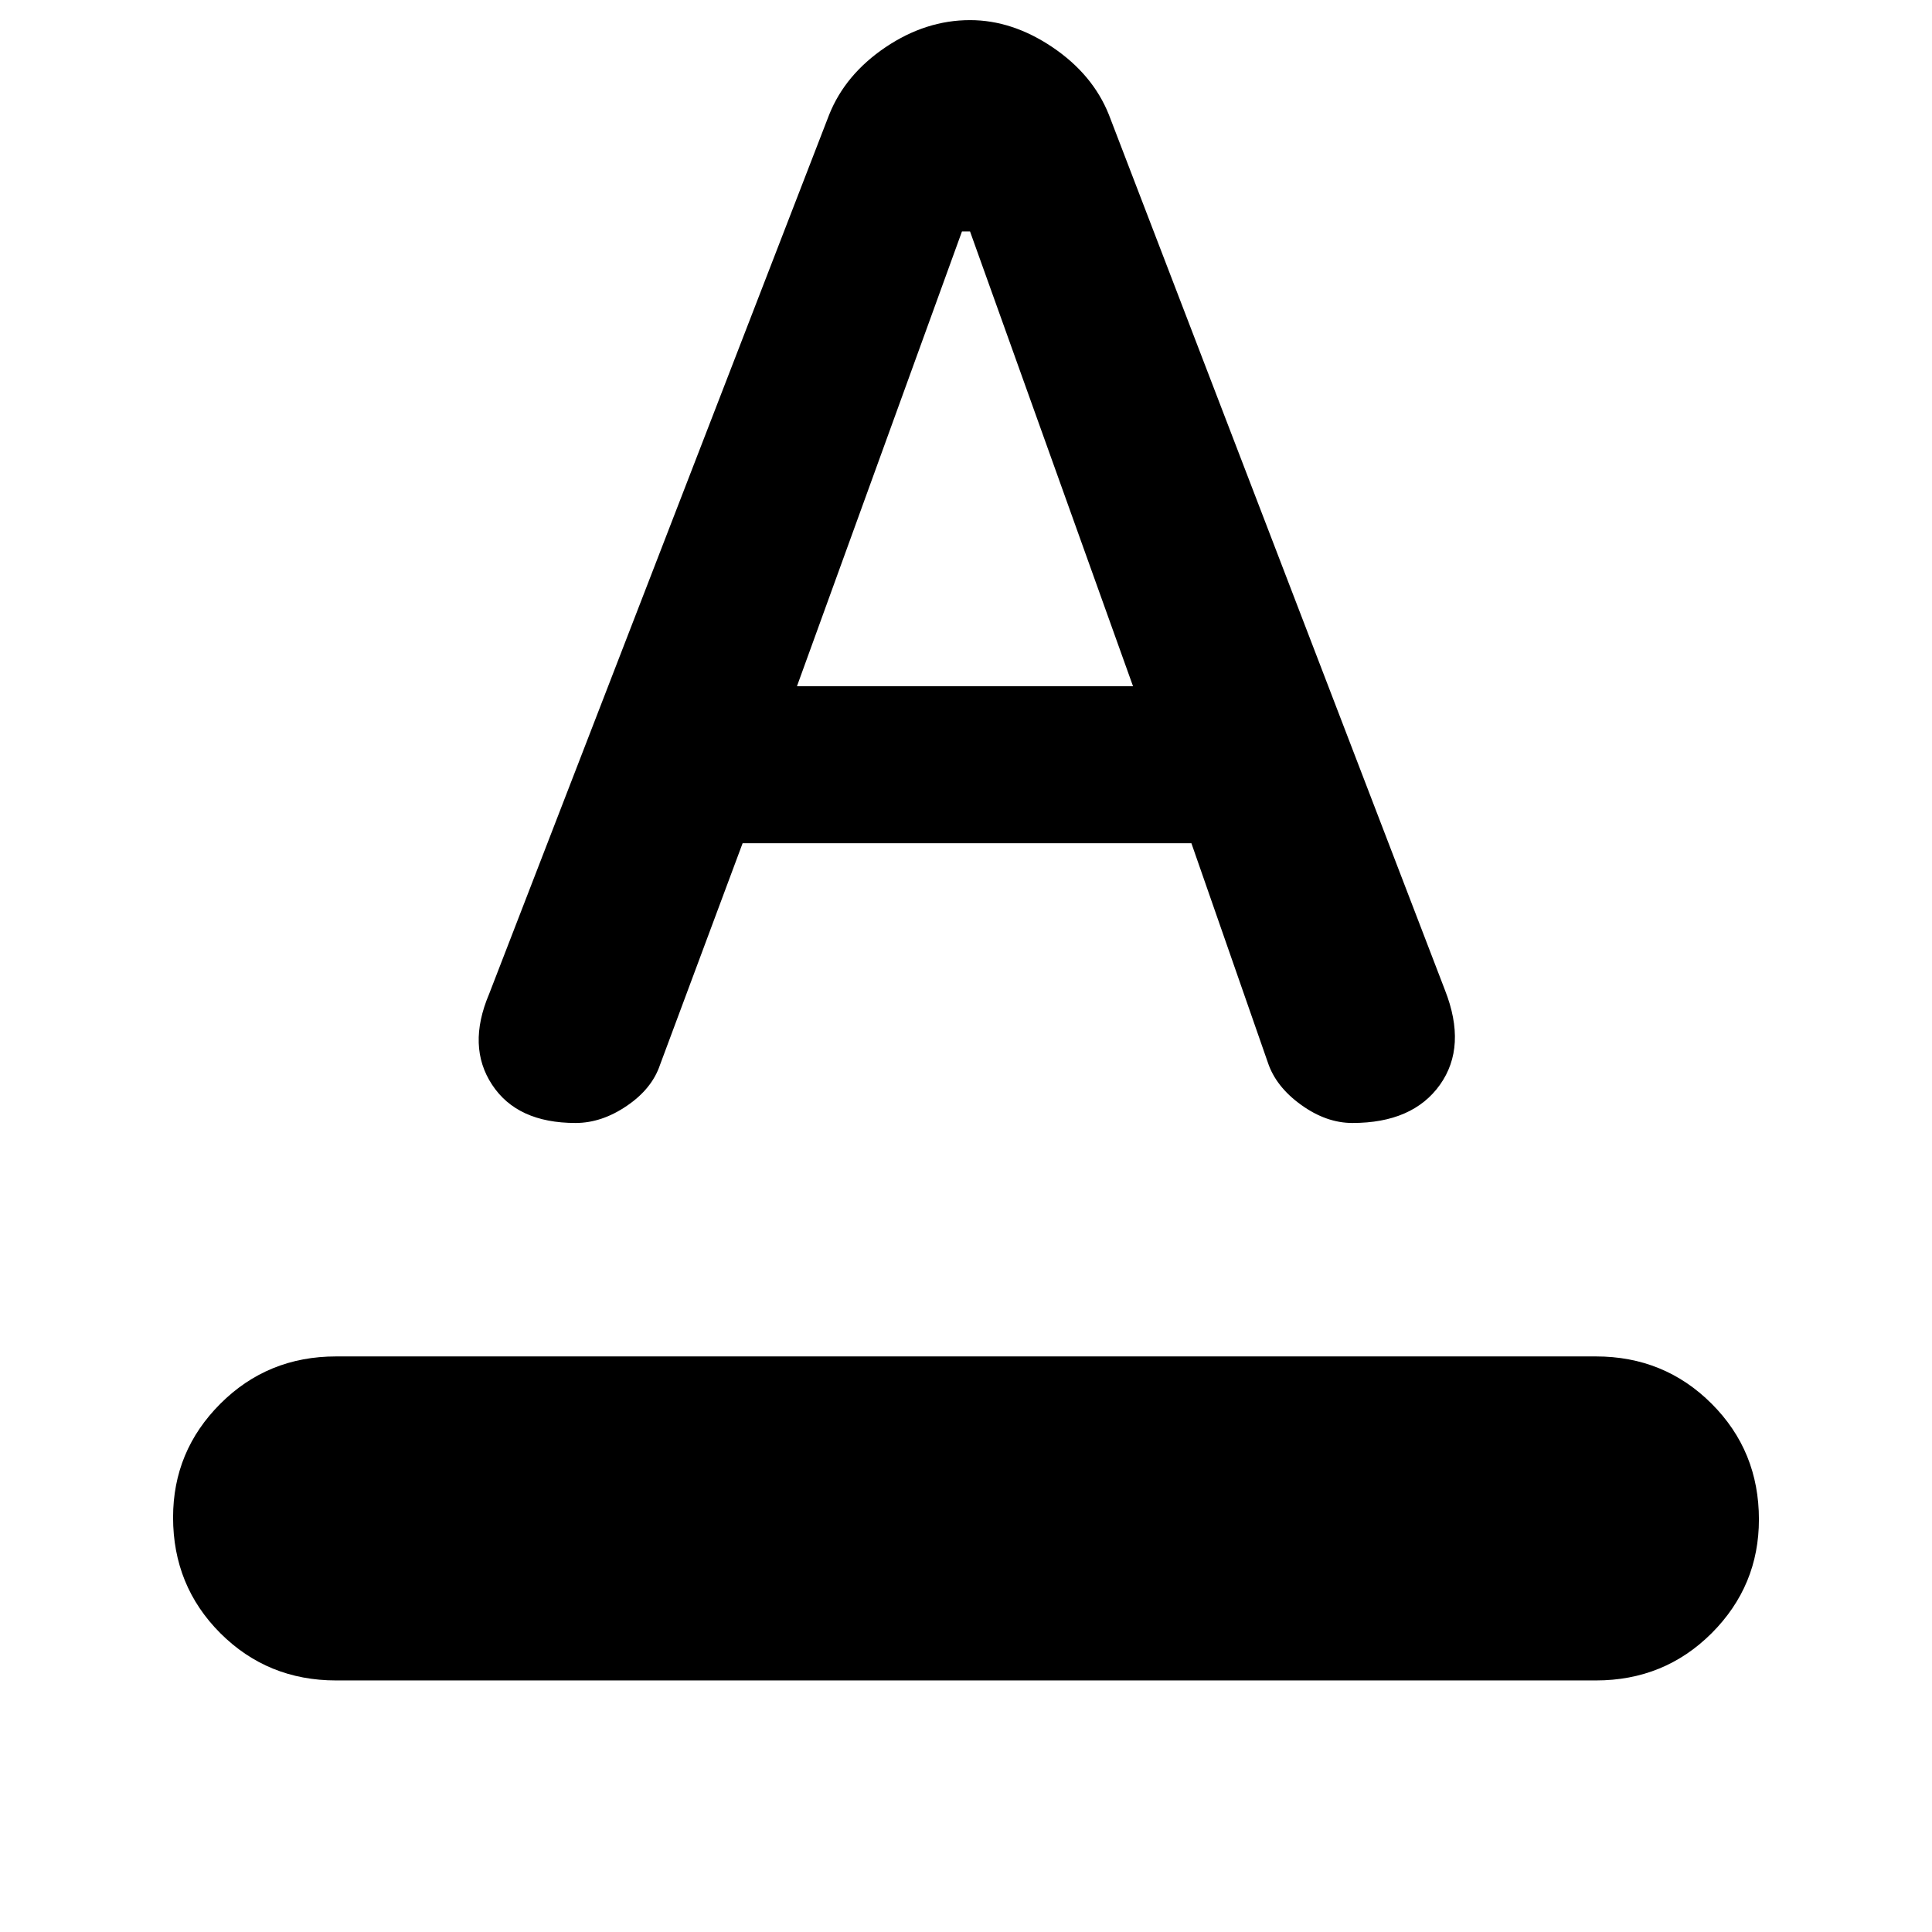 <svg xmlns="http://www.w3.org/2000/svg" height="24" width="24"><path d="M4.175 20.875q-.85 0-1.438-.587-.587-.588-.587-1.438 0-.825.587-1.412.588-.588 1.438-.588h15.65q.85 0 1.438.588.587.587.587 1.437 0 .825-.587 1.413-.588.587-1.438.587ZM7.15 13.95q-.725 0-1.037-.475Q5.8 13 6.075 12.35L10.3 1.425q.2-.5.7-.838.5-.337 1.05-.337.525 0 1.025.337.5.338.7.838L17.95 12.3q.275.7-.062 1.175-.338.475-1.088.475-.325 0-.637-.225-.313-.225-.413-.525l-.95-2.725H9.225L8.2 13.225q-.1.3-.413.512-.312.213-.637.213ZM9.9 8.525h4.175l-2.025-5.65h-.1Z"/></svg>